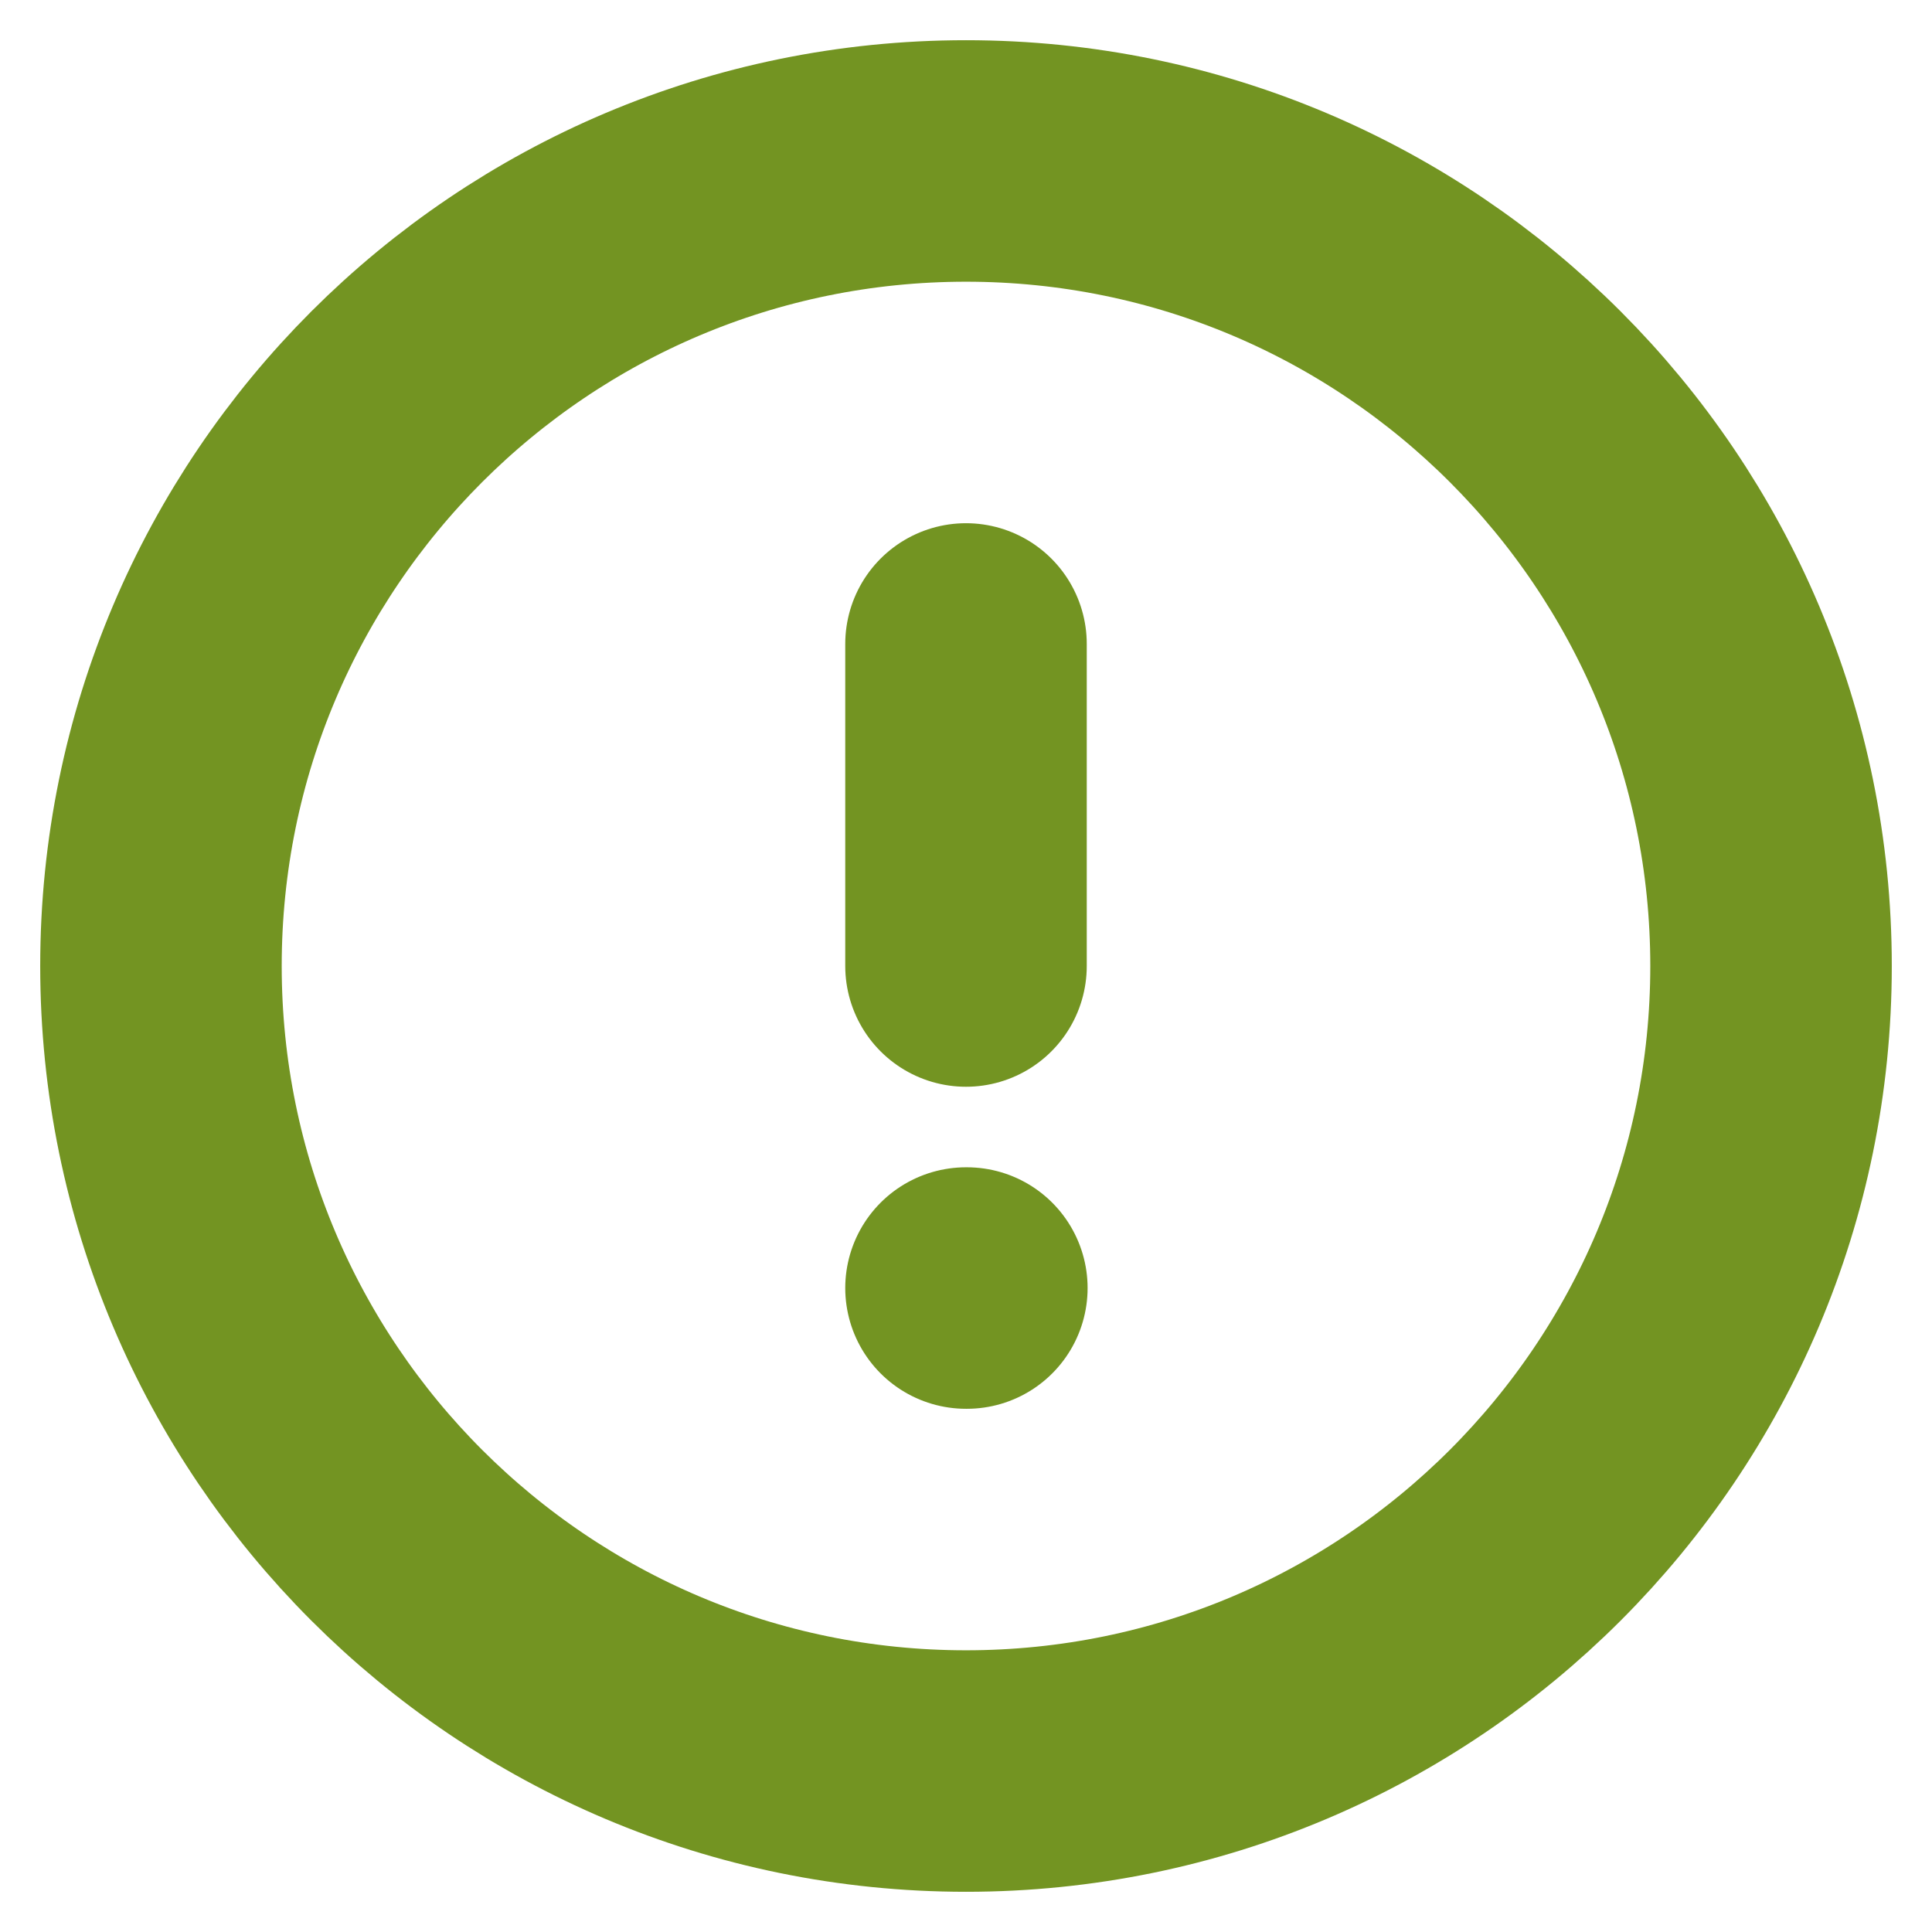 <svg width="12" height="12" viewBox="0 0 16 16" fill="none" xmlns="http://www.w3.org/2000/svg">
<path d="M8 14.667C11.682 14.667 14.667 11.682 14.667 8C14.667 4.318 11.682 1.333 8 1.333C4.318 1.333 1.333 4.318 1.333 8C1.333 11.682 4.318 14.667 8 14.667Z" stroke="#739422" stroke-width="2" stroke-linecap="round" stroke-linejoin="round"/>
<path d="M8 5.333V8" stroke="#739422" stroke-width="2" stroke-linecap="round" stroke-linejoin="round"/>
<path d="M8 10.667H8.007" stroke="#739422" stroke-width="2" stroke-linecap="round" stroke-linejoin="round"/>
</svg>
